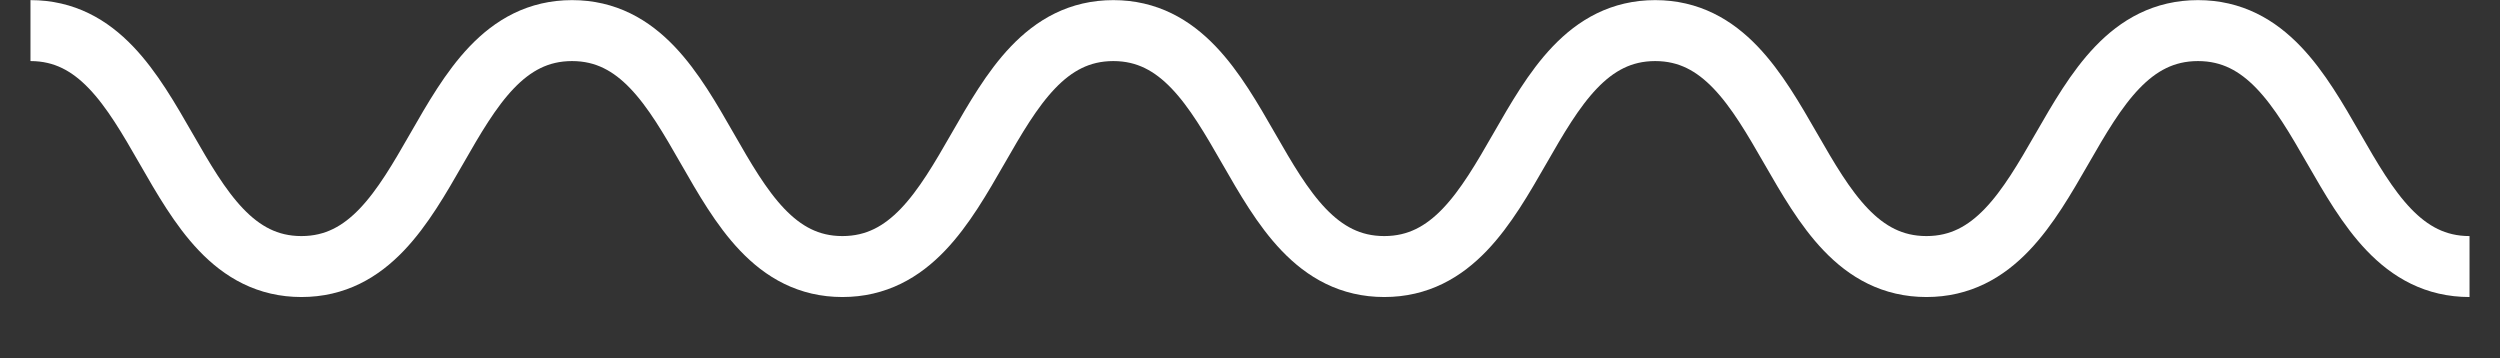 <svg xmlns="http://www.w3.org/2000/svg" width="82.03" height="11.75" viewBox="0 0 82.03 11.75"><rect x="0" y="0" width="82.03" height="11.75" fill="#333333" stroke="none"/><defs><style>.cls-1{fill:none;stroke:#fff;stroke-width:2px;fill-rule:evenodd}</style></defs><path id="Прямоугольник_988" data-name="Прямоугольник 988" class="cls-1" d="M1107.53 392.879c4.45 0 4.45 7.742 8.89 7.742s4.44-7.742 8.88-7.742 4.44 7.742 8.87 7.742c4.45 0 4.45-7.742 8.89-7.742s4.44 7.742 8.89 7.742 4.45-7.742 8.89-7.742 4.45 7.742 8.9 7.742 4.45-7.742 8.91-7.742 4.45 7.742 8.91 7.742" transform="translate(-1106.53 -391.875)"/></svg>
